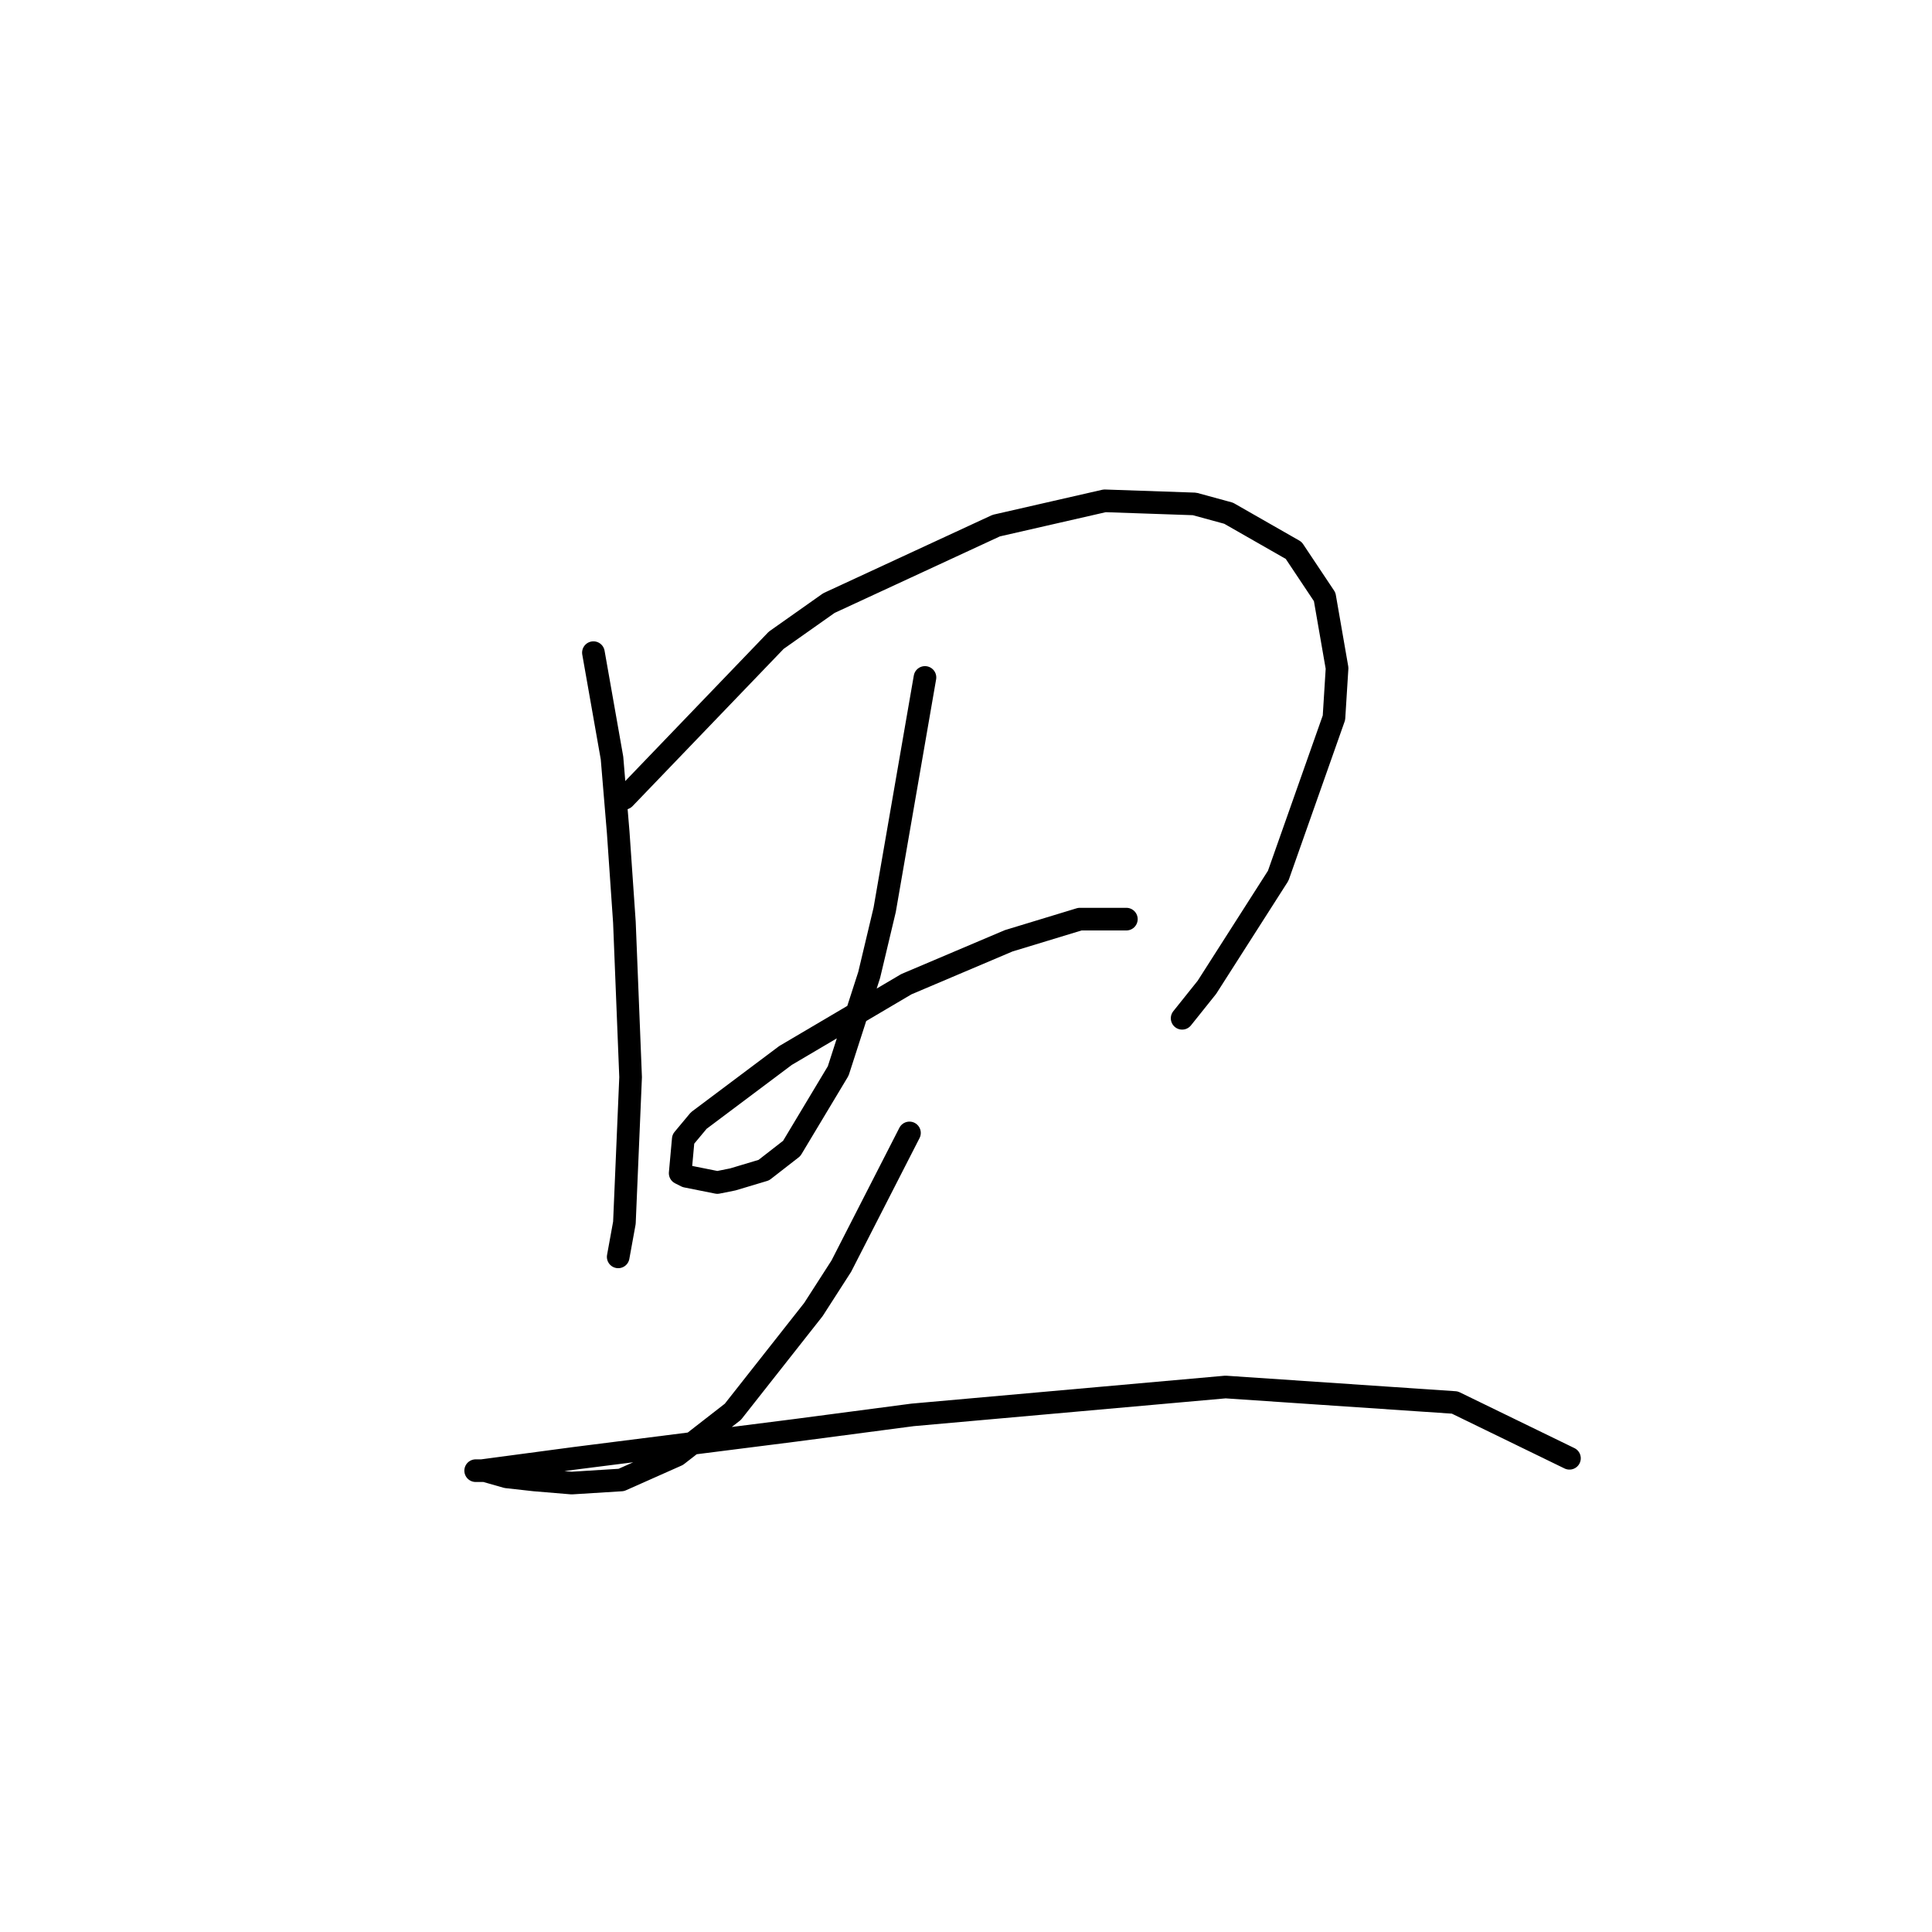 <?xml version="1.0" standalone="no"?>
    <svg width="256" height="256" xmlns="http://www.w3.org/2000/svg" version="1.1">
    <polyline stroke="black" stroke-width="3" stroke-linecap="round" fill="transparent" stroke-linejoin="round" points="78.631 86.48 81.094 100.44 81.915 110.294 82.737 122.2 83.558 142.729 82.737 162.025 81.915 166.542 81.915 166.542 " />
        <polyline stroke="black" stroke-width="3" stroke-linecap="round" fill="transparent" stroke-linejoin="round" points="82.737 105.777 102.854 84.838 109.834 79.911 132.005 69.647 146.375 66.362 158.282 66.773 162.798 68.005 171.42 72.932 175.526 79.09 177.168 88.533 176.757 95.102 169.367 116.042 159.924 130.822 156.639 134.928 156.639 134.928 " />
        <polyline stroke="black" stroke-width="3" stroke-linecap="round" fill="transparent" stroke-linejoin="round" points="122.562 89.765 117.224 120.558 115.172 129.18 111.066 141.907 104.907 152.172 101.212 155.046 97.107 156.277 95.054 156.688 90.948 155.867 90.127 155.456 90.537 150.94 92.59 148.477 104.086 139.855 120.098 130.411 133.647 124.663 143.09 121.79 149.249 121.79 149.249 121.79 " />
        <polyline stroke="black" stroke-width="3" stroke-linecap="round" fill="transparent" stroke-linejoin="round" points="120.509 150.119 111.477 167.773 107.781 173.521 97.107 187.07 89.716 192.818 82.326 196.103 75.757 196.513 70.83 196.103 67.135 195.692 64.261 194.871 63.029 194.871 63.85 194.871 76.167 193.229 105.318 189.534 120.92 187.481 162.387 183.786 192.77 185.839 207.961 193.229 207.961 193.229 " />
        </svg>